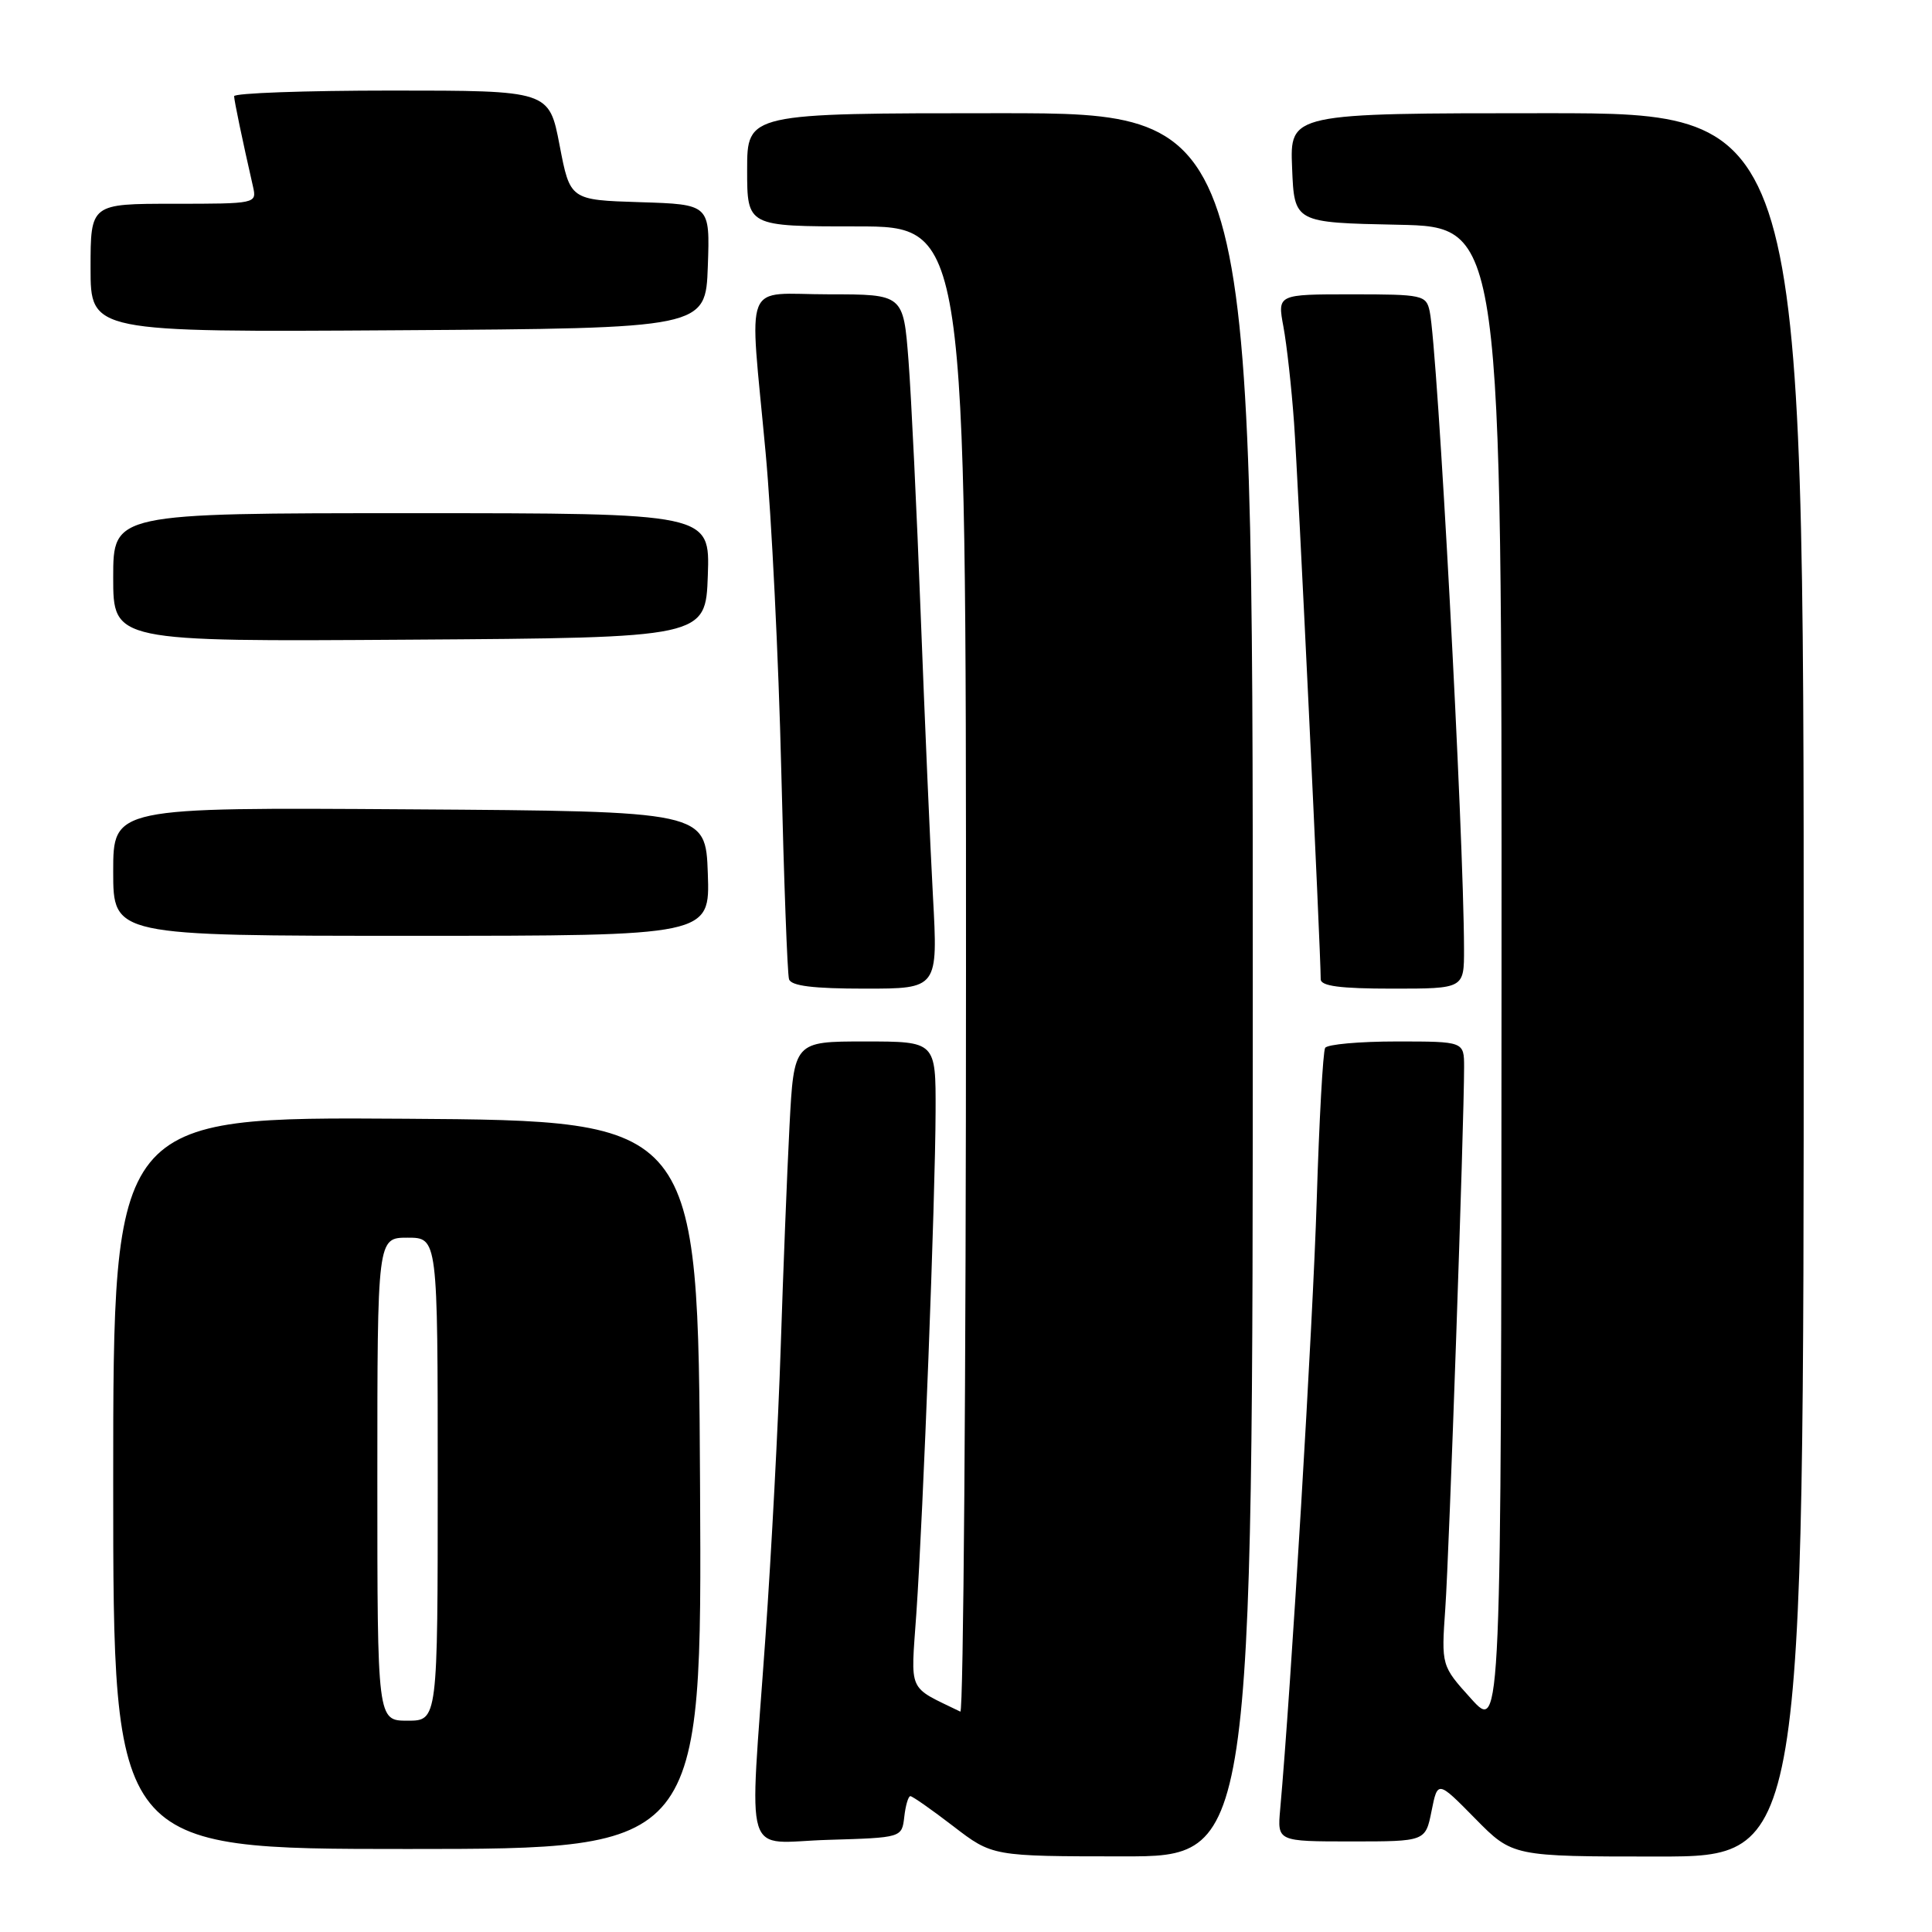 <?xml version="1.0" encoding="UTF-8" standalone="no"?>
<!DOCTYPE svg PUBLIC "-//W3C//DTD SVG 1.1//EN" "http://www.w3.org/Graphics/SVG/1.1/DTD/svg11.dtd" >
<svg xmlns="http://www.w3.org/2000/svg" xmlns:xlink="http://www.w3.org/1999/xlink" version="1.1" viewBox="0 0 256 256">
 <g >
 <path fill="currentColor"
d=" M 166.00 130.50 C 166.00 15.00 166.00 15.00 132.50 15.00 C 99.00 15.00 99.00 15.00 99.00 22.50 C 99.00 30.00 99.00 30.00 113.50 30.00 C 128.00 30.00 128.00 30.00 128.00 128.58 C 128.00 182.80 127.66 227.00 127.25 226.80 C 120.17 223.35 120.68 224.48 121.42 213.81 C 122.33 200.58 123.94 158.65 123.97 147.25 C 124.00 138.00 124.00 138.00 114.60 138.00 C 105.20 138.00 105.20 138.00 104.61 149.25 C 104.29 155.44 103.77 168.60 103.45 178.50 C 103.13 188.40 102.22 205.67 101.43 216.88 C 99.29 247.40 98.27 244.12 109.75 243.79 C 119.50 243.50 119.50 243.50 119.82 240.75 C 119.99 239.24 120.35 238.00 120.63 238.00 C 120.90 238.00 123.46 239.79 126.31 241.98 C 131.50 245.97 131.50 245.97 148.75 245.98 C 166.00 246.00 166.00 246.00 166.00 130.50 Z  M 239.00 130.50 C 239.00 15.00 239.00 15.00 204.96 15.00 C 170.91 15.00 170.91 15.00 171.21 22.25 C 171.50 29.50 171.50 29.50 185.25 29.78 C 199.00 30.06 199.00 30.06 198.96 129.78 C 198.92 229.50 198.92 229.50 194.95 225.11 C 190.98 220.72 190.98 220.72 191.51 213.11 C 192.02 205.95 194.00 148.83 194.00 141.42 C 194.00 138.00 194.00 138.00 185.06 138.00 C 180.14 138.00 175.88 138.38 175.59 138.85 C 175.30 139.32 174.80 148.44 174.47 159.10 C 173.98 175.25 171.05 224.00 169.63 239.75 C 169.25 244.00 169.25 244.00 179.06 244.00 C 188.88 244.00 188.88 244.00 189.69 239.96 C 190.50 235.92 190.50 235.92 195.46 240.96 C 200.42 246.00 200.42 246.00 219.71 246.00 C 239.00 246.00 239.00 246.00 239.00 130.50 Z  M 92.76 196.75 C 92.50 148.50 92.50 148.50 53.75 148.24 C 15.00 147.98 15.00 147.98 15.00 196.49 C 15.00 245.00 15.00 245.00 54.01 245.00 C 93.02 245.00 93.02 245.00 92.76 196.75 Z  M 123.62 118.75 C 123.25 112.01 122.53 95.25 122.00 81.50 C 121.48 67.75 120.75 52.56 120.38 47.75 C 119.70 39.00 119.70 39.00 109.85 39.00 C 98.27 39.00 99.28 36.47 101.45 60.00 C 102.24 68.53 103.17 87.42 103.52 102.00 C 103.87 116.58 104.33 129.06 104.55 129.75 C 104.82 130.64 107.75 131.00 114.61 131.00 C 124.29 131.00 124.29 131.00 123.62 118.75 Z  M 193.99 125.75 C 193.96 110.48 190.50 46.18 189.44 41.25 C 188.98 39.10 188.52 39.00 179.11 39.00 C 169.26 39.00 169.26 39.00 170.06 43.29 C 170.50 45.65 171.14 51.39 171.47 56.04 C 171.99 63.24 175.00 126.07 175.00 129.75 C 175.00 130.66 177.57 131.00 184.50 131.00 C 194.00 131.00 194.00 131.00 193.99 125.75 Z  M 93.79 115.75 C 93.50 107.50 93.50 107.50 54.25 107.24 C 15.00 106.98 15.00 106.98 15.00 115.49 C 15.00 124.00 15.00 124.00 54.54 124.00 C 94.08 124.00 94.08 124.00 93.79 115.75 Z  M 93.79 76.25 C 94.08 68.00 94.08 68.00 54.54 68.00 C 15.00 68.00 15.00 68.00 15.00 76.51 C 15.00 85.02 15.00 85.02 54.25 84.76 C 93.50 84.50 93.50 84.50 93.79 76.25 Z  M 93.79 35.29 C 94.08 27.08 94.08 27.08 84.81 26.79 C 75.54 26.50 75.54 26.50 74.15 19.25 C 72.76 12.00 72.76 12.00 51.88 12.00 C 40.40 12.00 31.01 12.34 31.02 12.75 C 31.05 13.42 32.08 18.39 33.53 24.75 C 34.03 26.98 33.93 27.00 23.02 27.00 C 12.00 27.00 12.00 27.00 12.00 35.51 C 12.00 44.02 12.00 44.02 52.75 43.76 C 93.50 43.50 93.50 43.50 93.79 35.29 Z  M 50.00 196.00 C 50.00 164.00 50.00 164.00 54.00 164.00 C 58.00 164.00 58.00 164.00 58.00 196.00 C 58.00 228.00 58.00 228.00 54.00 228.00 C 50.00 228.00 50.00 228.00 50.00 196.00 Z "/>
</g>
</svg>